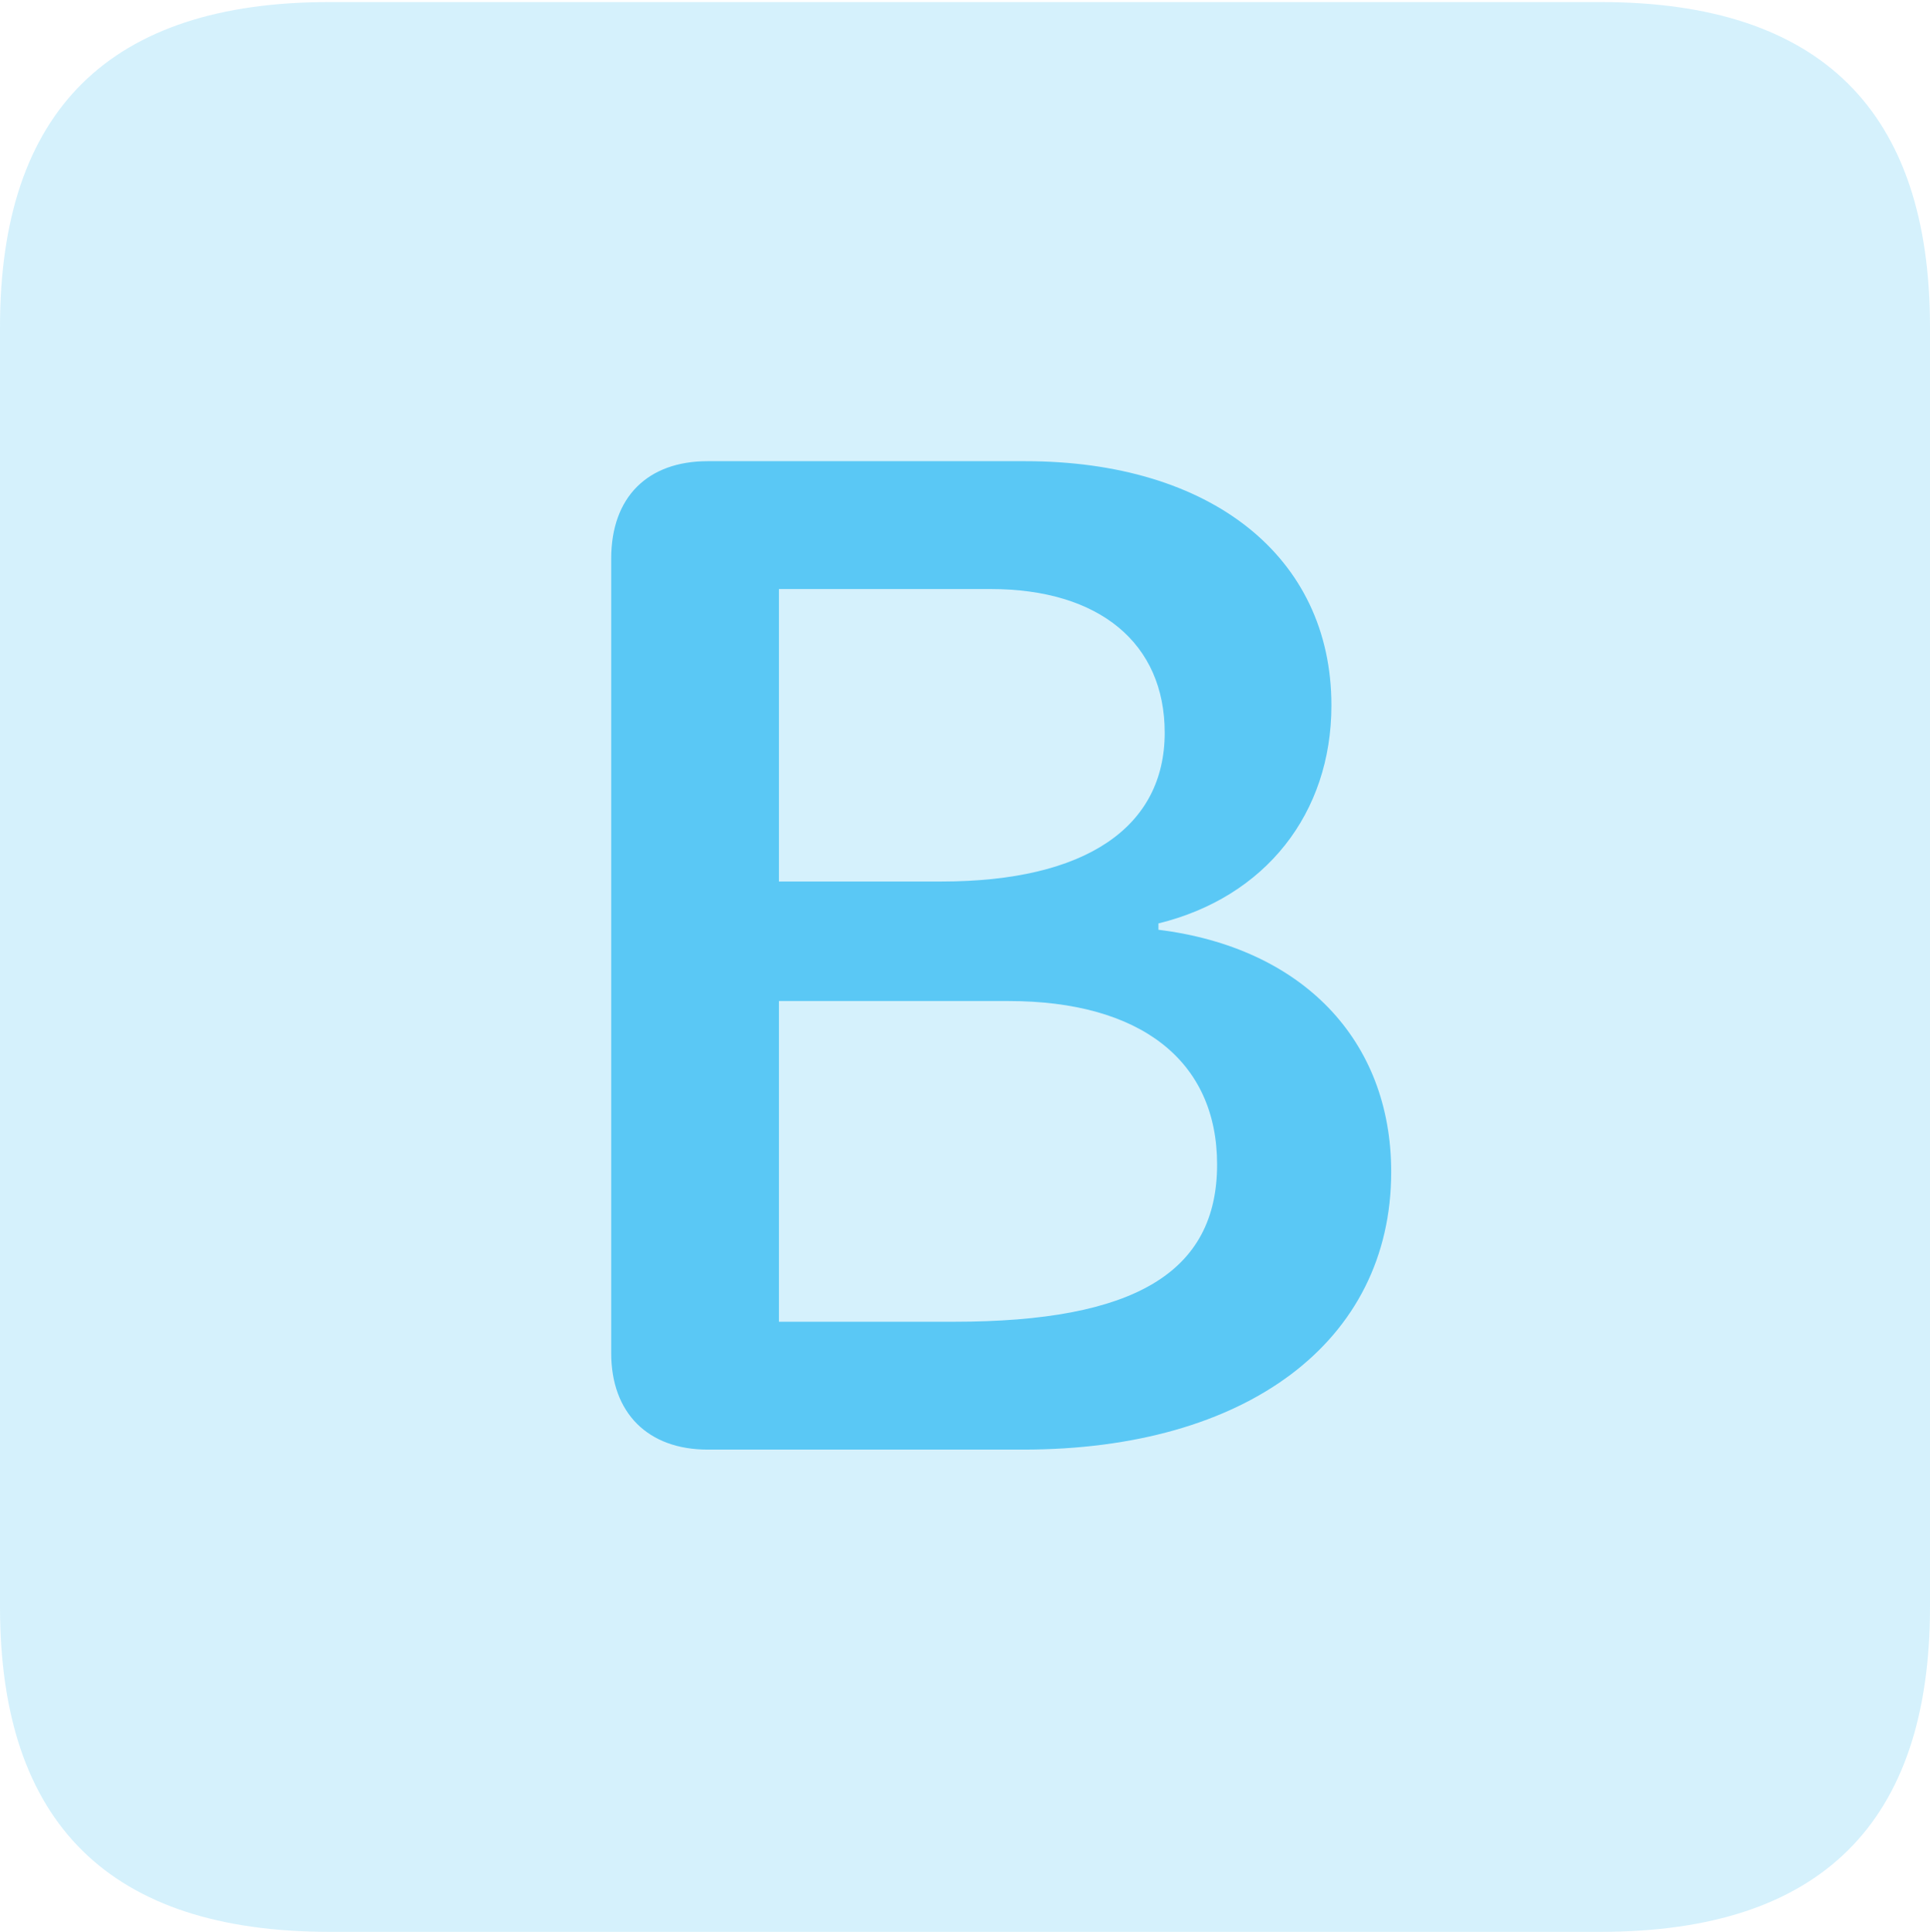 <?xml version="1.0" encoding="UTF-8"?>
<!--Generator: Apple Native CoreSVG 175.5-->
<!DOCTYPE svg
PUBLIC "-//W3C//DTD SVG 1.1//EN"
       "http://www.w3.org/Graphics/SVG/1.1/DTD/svg11.dtd">
<svg version="1.1" xmlns="http://www.w3.org/2000/svg" xmlns:xlink="http://www.w3.org/1999/xlink" width="22.473" height="22.498">
 <g>
  <rect height="22.498" opacity="0" width="22.473" x="0" y="0"/>
  <path d="M3.833 22.498L18.64 22.498C21.204 22.498 22.473 21.228 22.473 18.713L22.473 3.809C22.473 1.294 21.204 0.024 18.64 0.024L3.833 0.024C1.282 0.024 0 1.282 0 3.809L0 18.713C0 21.24 1.282 22.498 3.833 22.498Z" fill="#5ac8f5" fill-opacity="0.25"/>
  <path d="M8.24 16.882C7.544 16.882 7.117 16.455 7.117 15.759L7.117 6.506C7.117 5.786 7.544 5.371 8.24 5.371L11.938 5.371C14.099 5.371 15.503 6.482 15.503 8.215C15.503 9.473 14.734 10.449 13.489 10.754L13.489 10.828C15.161 11.035 16.199 12.109 16.199 13.648C16.199 15.625 14.514 16.882 11.914 16.882ZM9.07 10.266L10.962 10.266C12.646 10.266 13.562 9.631 13.562 8.533C13.562 7.495 12.805 6.86 11.536 6.86L9.07 6.86ZM9.07 15.393L11.108 15.393C13.208 15.393 14.172 14.819 14.172 13.562C14.172 12.354 13.281 11.658 11.743 11.658L9.07 11.658Z" fill="#5ac8f5"/>
 </g>
</svg>
